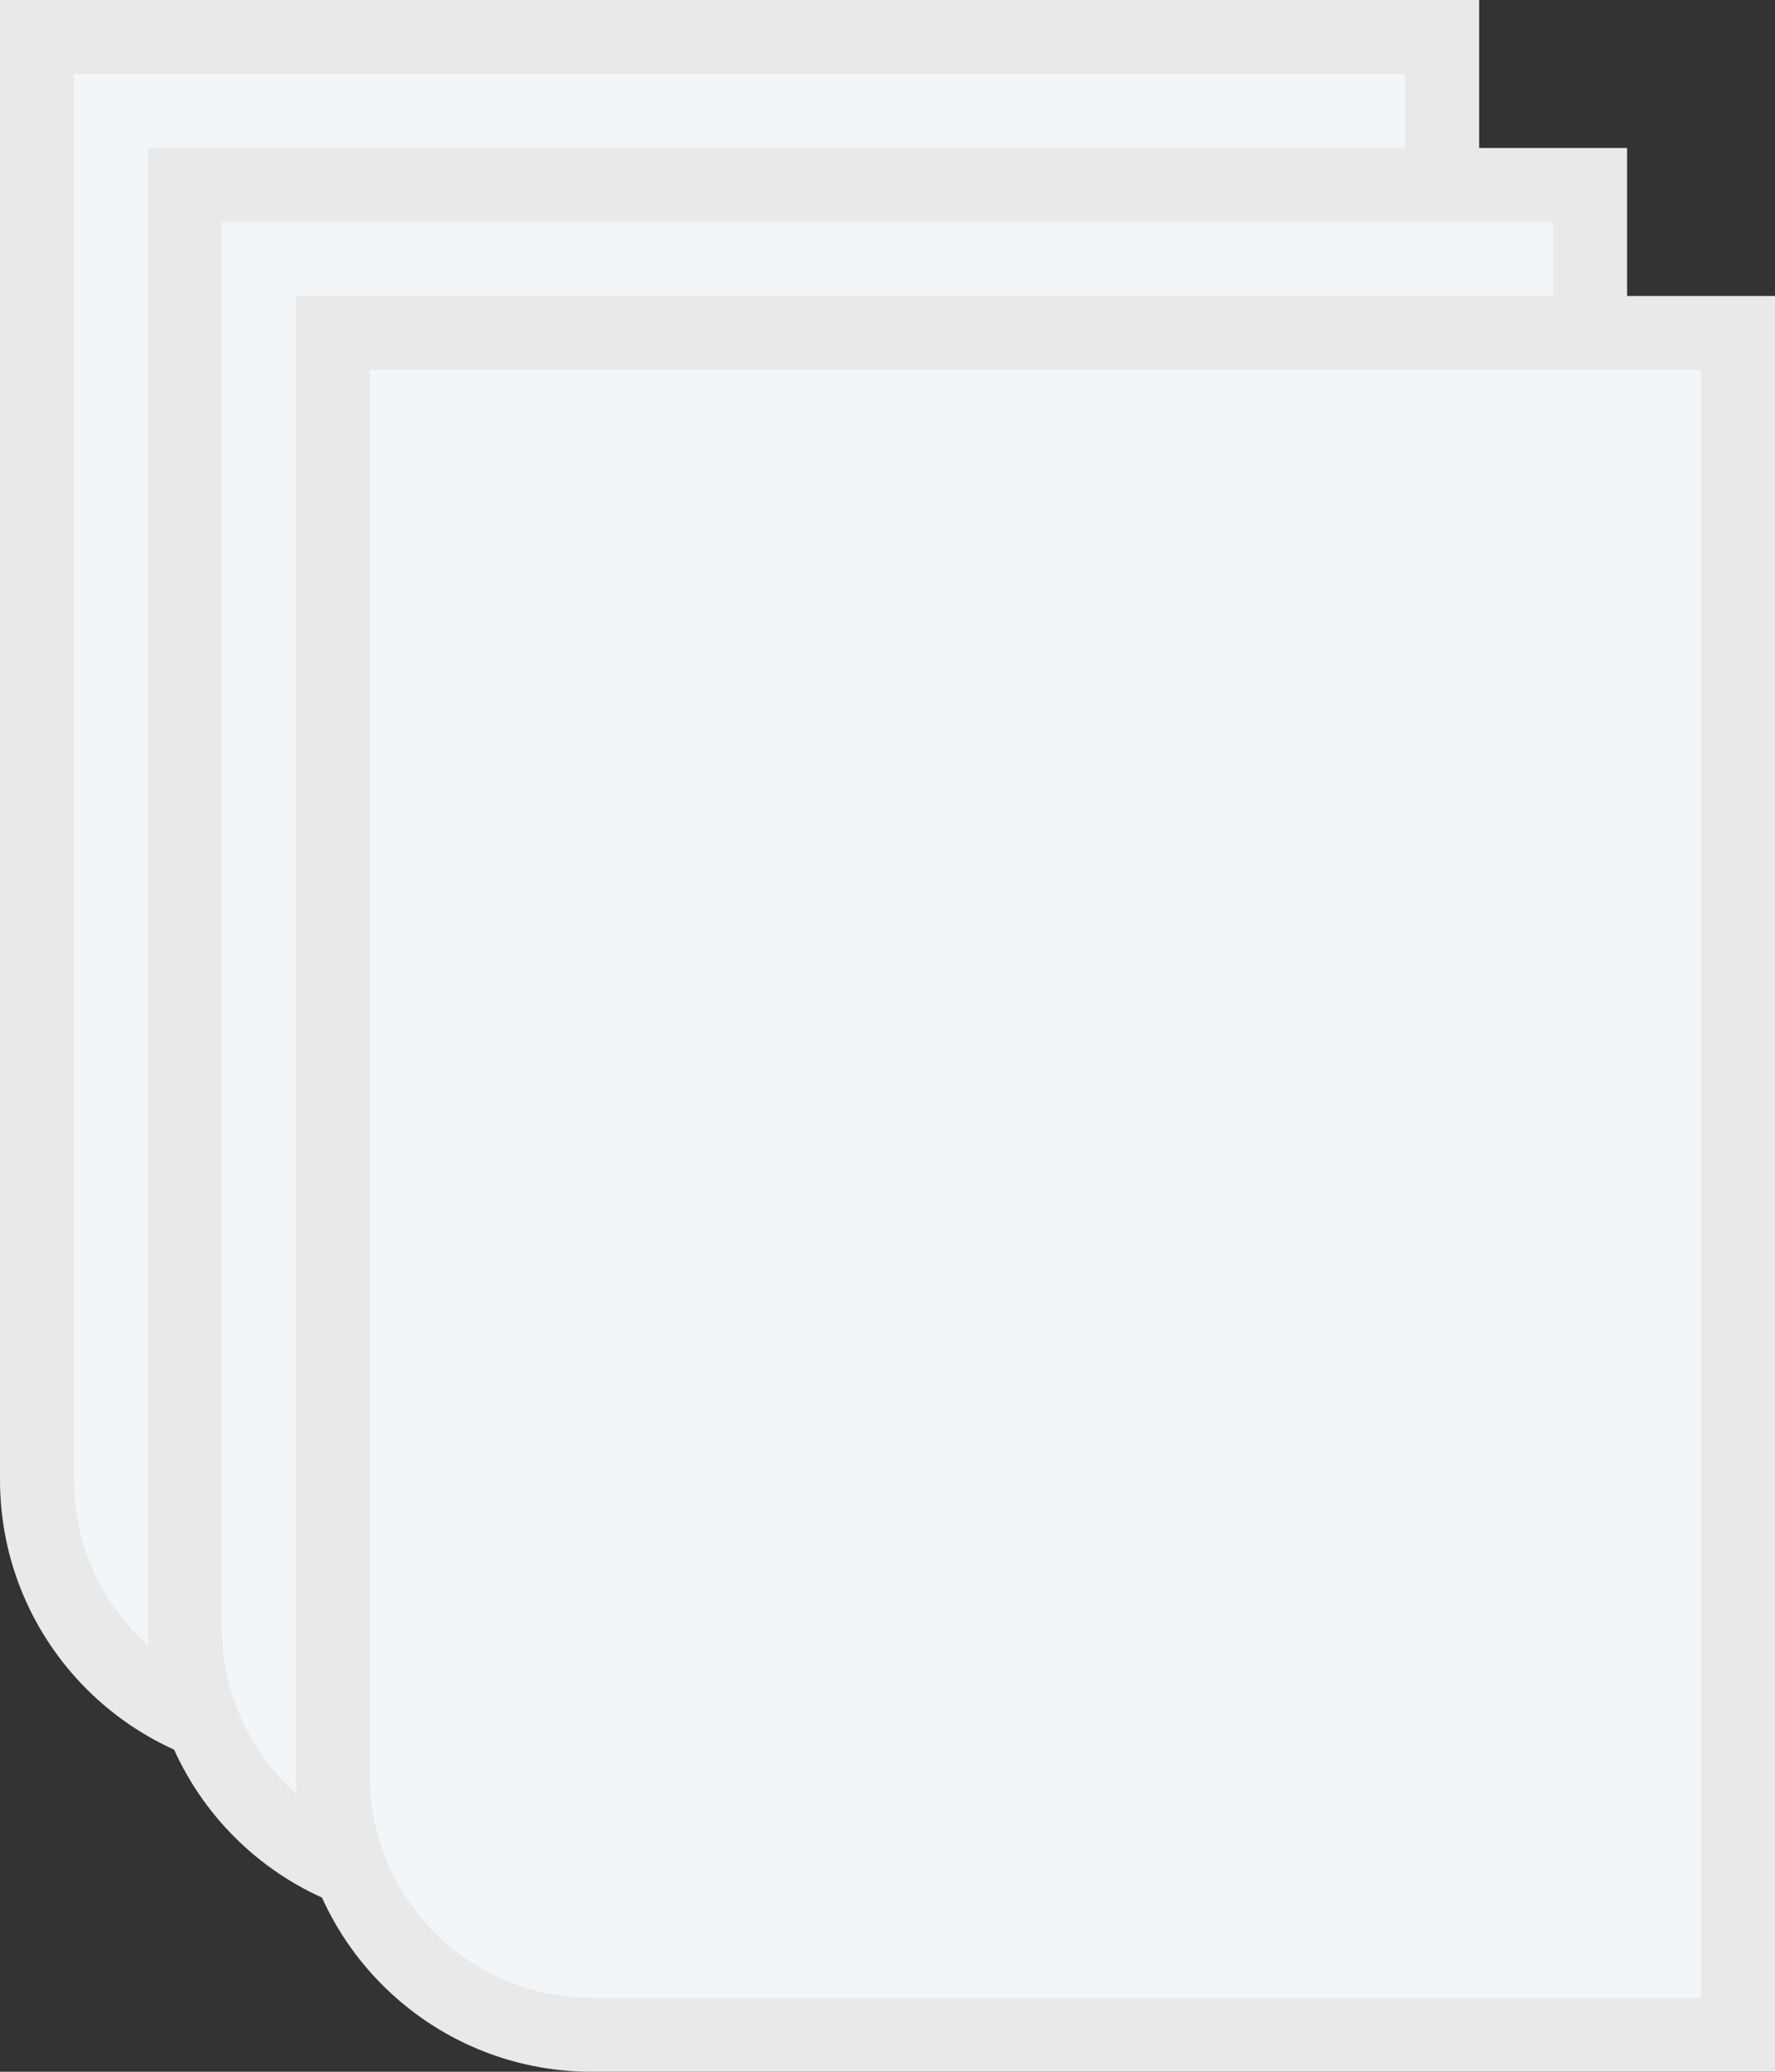 <svg width="24" height="28" viewBox="0 0 24 28" fill="none" xmlns="http://www.w3.org/2000/svg">
<rect x="0" y="0" width="24" height="28" fill="#333333" stroke="none"/>
<path d="M0.5 0.5H19.5V23.5H4C2.067 23.5 0.5 21.933 0.5 20V0.5Z" fill="#F4F5F7" stroke="#E9E9E9"/>
<path d="M2.5 2.5H21.5V25.5H6C4.067 25.5 2.5 23.933 2.5 22V2.5Z" fill="#F4F5F7" stroke="#E9E9E9"/>
<path d="M4.5 4.5H23.5V27.5H8C6.067 27.5 4.5 25.933 4.5 24V4.5Z" fill="#F4F5F7" stroke="#E9E9E9"/>
</svg>
